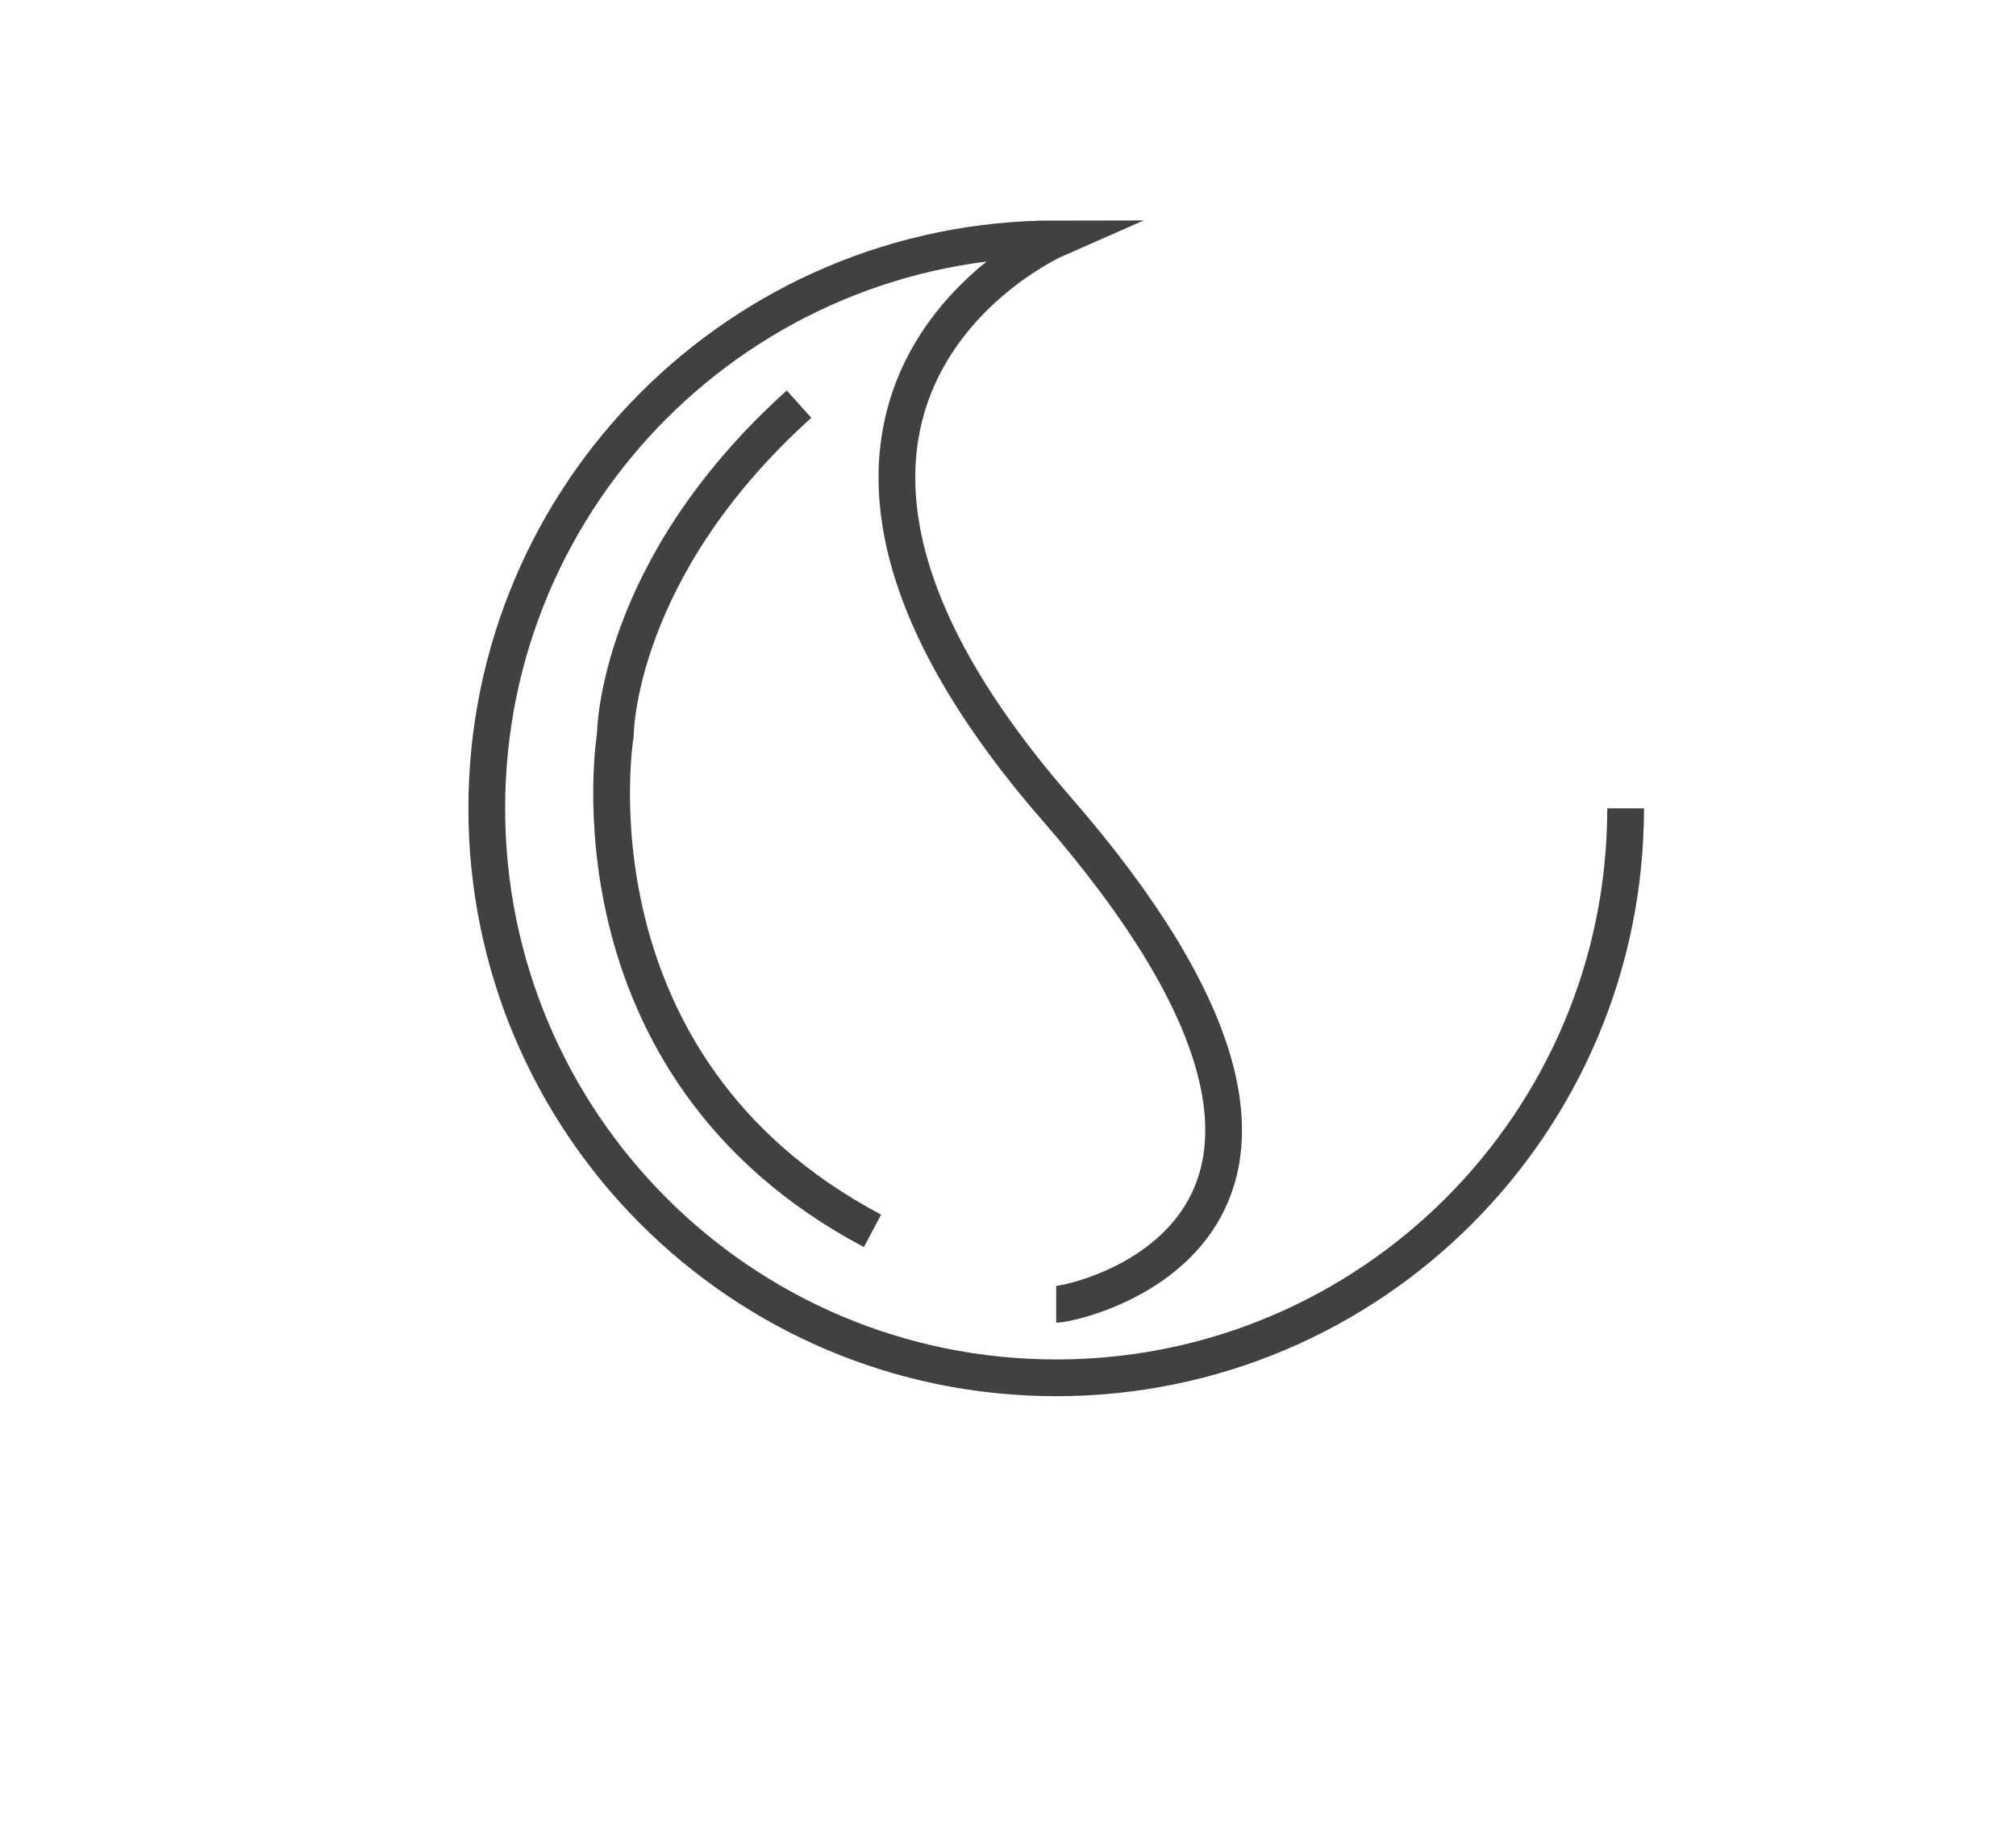 <?xml version="1.0" encoding="utf-8"?>
<!-- Generator: Adobe Illustrator 15.0.0, SVG Export Plug-In . SVG Version: 6.00 Build 0)  -->
<!DOCTYPE svg PUBLIC "-//W3C//DTD SVG 1.0//EN" "http://www.w3.org/TR/2001/REC-SVG-20010904/DTD/svg10.dtd">
<svg version="1.0" id="Layer_1" xmlns="http://www.w3.org/2000/svg" xmlns:xlink="http://www.w3.org/1999/xlink" x="0px" y="0px"
	 width="109.753px" height="99.815px" viewBox="0 0 109.753 99.815" enable-background="new 0 0 109.753 99.815"
	 xml:space="preserve">
<path fill="none" stroke="#414042" stroke-width="2" stroke-miterlimit="10" d="M109.753,26"/>
<path fill="none" stroke="#414042" stroke-width="2" stroke-miterlimit="10" d="M88.5,44c0,17.121-13.879,31-31,31s-31-13.879-31-31
	s13.879-31,31-31c0,0-19.51,8.564,0,31c20,23,1,27,0,27"/>
<path fill="none" stroke="#414042" stroke-width="2" stroke-miterlimit="10" d="M43.5,22c-10,9-10,18-10,18s-3,18,14,27"/>
</svg>
